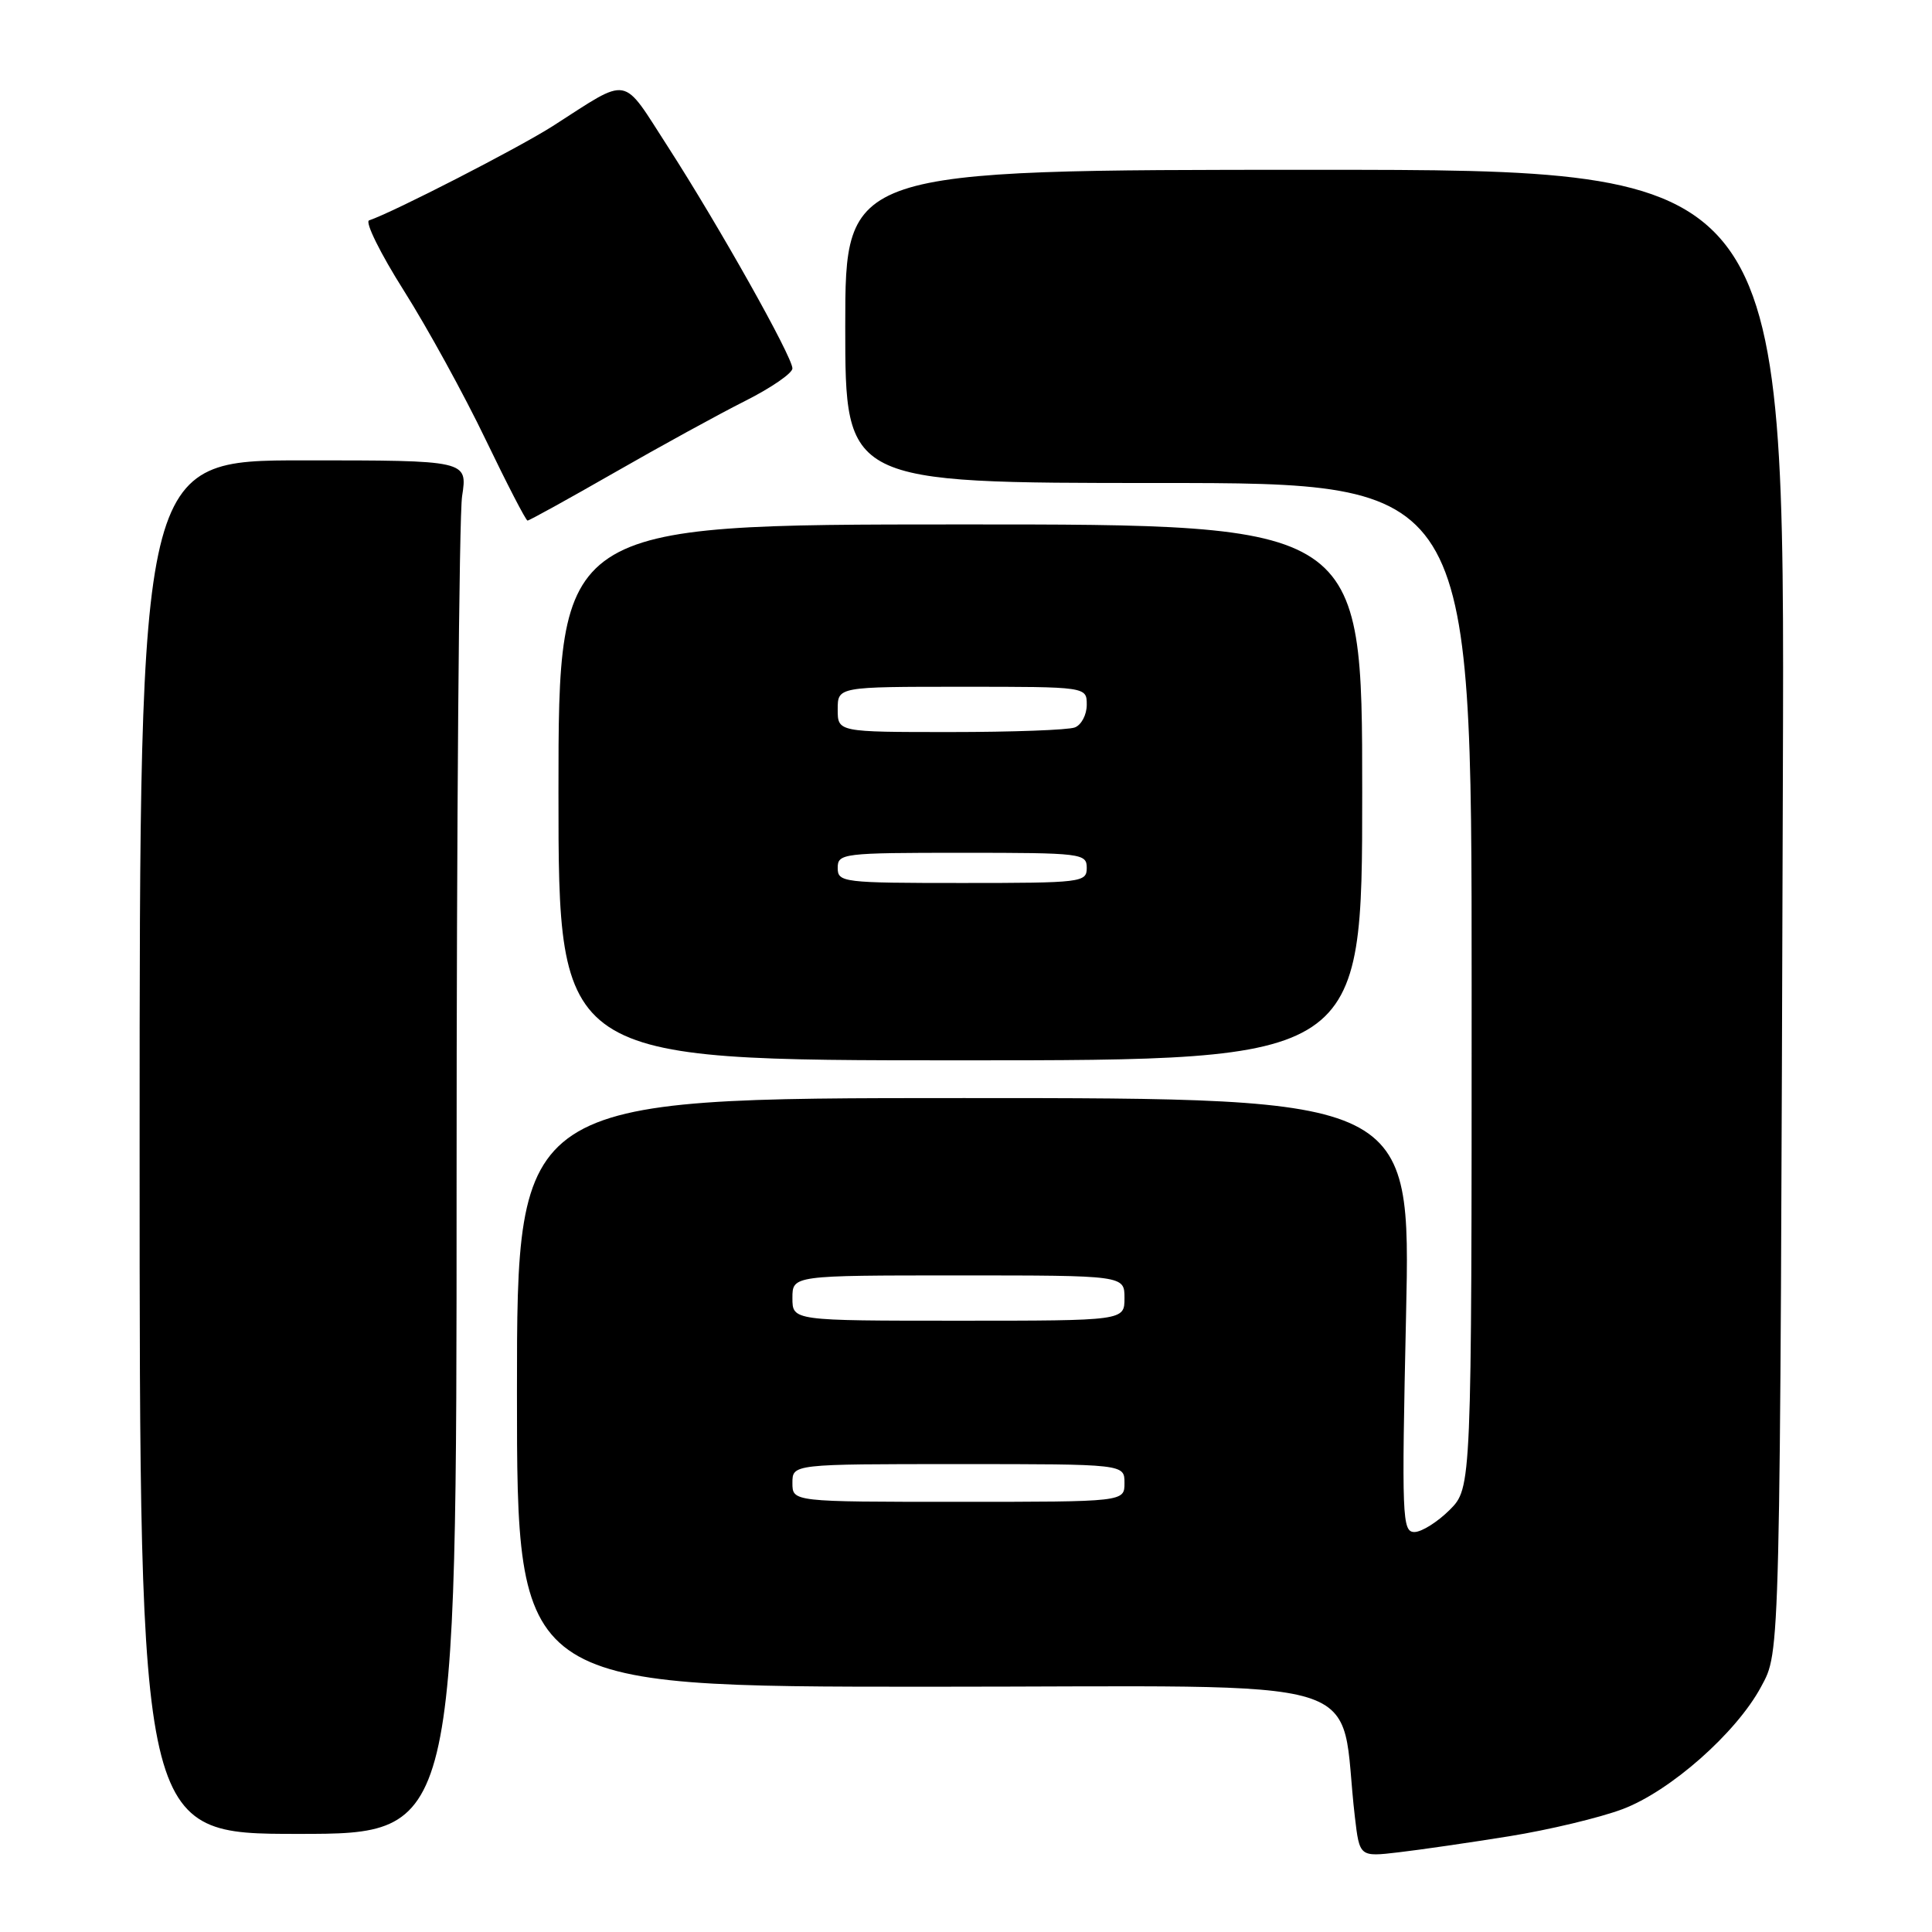 <?xml version="1.0" encoding="UTF-8" standalone="no"?>
<!DOCTYPE svg PUBLIC "-//W3C//DTD SVG 1.1//EN" "http://www.w3.org/Graphics/SVG/1.1/DTD/svg11.dtd" >
<svg xmlns="http://www.w3.org/2000/svg" xmlns:xlink="http://www.w3.org/1999/xlink" version="1.1" viewBox="0 0 256 256">
 <g >
 <path fill="currentColor"
d=" M 200.00 243.31 C 205.22 242.47 211.96 240.86 214.97 239.73 C 221.29 237.37 230.08 229.61 233.35 223.51 C 235.92 218.72 235.86 220.93 236.24 102.50 C 236.50 22.50 236.50 22.50 174.25 22.50 C 112.00 22.50 112.00 22.50 112.00 43.25 C 112.00 64.00 112.00 64.00 153.50 64.00 C 195.00 64.00 195.00 64.00 195.00 130.58 C 195.00 197.15 195.00 197.15 192.08 200.08 C 190.47 201.68 188.37 203.00 187.42 203.00 C 185.79 203.00 185.72 201.13 186.31 174.25 C 186.94 145.50 186.94 145.50 127.72 145.50 C 68.50 145.50 68.50 145.50 68.50 184.50 C 68.50 223.50 68.50 223.50 122.99 223.50 C 183.78 223.50 177.27 221.51 179.53 240.77 C 180.15 246.05 180.15 246.05 185.33 245.44 C 188.17 245.11 194.78 244.15 200.00 243.31 Z  M 60.50 156.75 C 60.50 109.31 60.83 68.36 61.23 65.75 C 61.96 61.00 61.96 61.00 40.23 61.00 C 18.50 61.00 18.50 61.00 18.50 152.00 C 18.50 243.00 18.50 243.00 39.50 243.00 C 60.50 243.00 60.50 243.00 60.50 156.75 Z  M 180.50 104.99 C 180.50 69.48 180.50 69.48 127.25 69.49 C 74.00 69.50 74.00 69.50 74.00 105.00 C 74.00 140.50 74.00 140.50 127.25 140.50 C 180.50 140.50 180.50 140.50 180.50 104.99 Z  M 81.40 62.63 C 87.50 59.13 95.31 54.85 98.75 53.12 C 102.19 51.39 105.00 49.45 105.00 48.82 C 105.00 47.27 95.28 29.97 88.51 19.46 C 82.29 9.83 83.61 10.07 73.27 16.69 C 68.72 19.60 52.10 28.13 48.91 29.20 C 48.33 29.39 50.40 33.59 53.52 38.52 C 56.64 43.46 61.51 52.33 64.34 58.23 C 67.18 64.13 69.68 68.97 69.90 68.98 C 70.11 68.99 75.29 66.13 81.40 62.63 Z  M 105.00 196.50 C 105.00 194.00 105.00 194.00 127.00 194.00 C 149.00 194.00 149.00 194.00 149.00 196.50 C 149.00 199.00 149.00 199.00 127.00 199.00 C 105.00 199.00 105.00 199.00 105.00 196.50 Z  M 105.00 172.00 C 105.00 169.00 105.00 169.00 127.00 169.00 C 149.00 169.00 149.00 169.00 149.00 172.00 C 149.00 175.00 149.00 175.00 127.00 175.00 C 105.00 175.00 105.00 175.00 105.00 172.00 Z  M 111.00 115.00 C 111.00 113.08 111.67 113.00 127.50 113.00 C 143.33 113.00 144.00 113.08 144.00 115.00 C 144.00 116.92 143.33 117.00 127.50 117.00 C 111.67 117.00 111.00 116.92 111.00 115.00 Z  M 111.00 94.00 C 111.00 91.00 111.00 91.00 127.50 91.00 C 144.00 91.00 144.00 91.00 144.00 93.39 C 144.00 94.71 143.29 96.06 142.42 96.39 C 141.55 96.73 134.12 97.00 125.92 97.00 C 111.00 97.00 111.00 97.00 111.00 94.00 Z "/>
</g>
</svg>